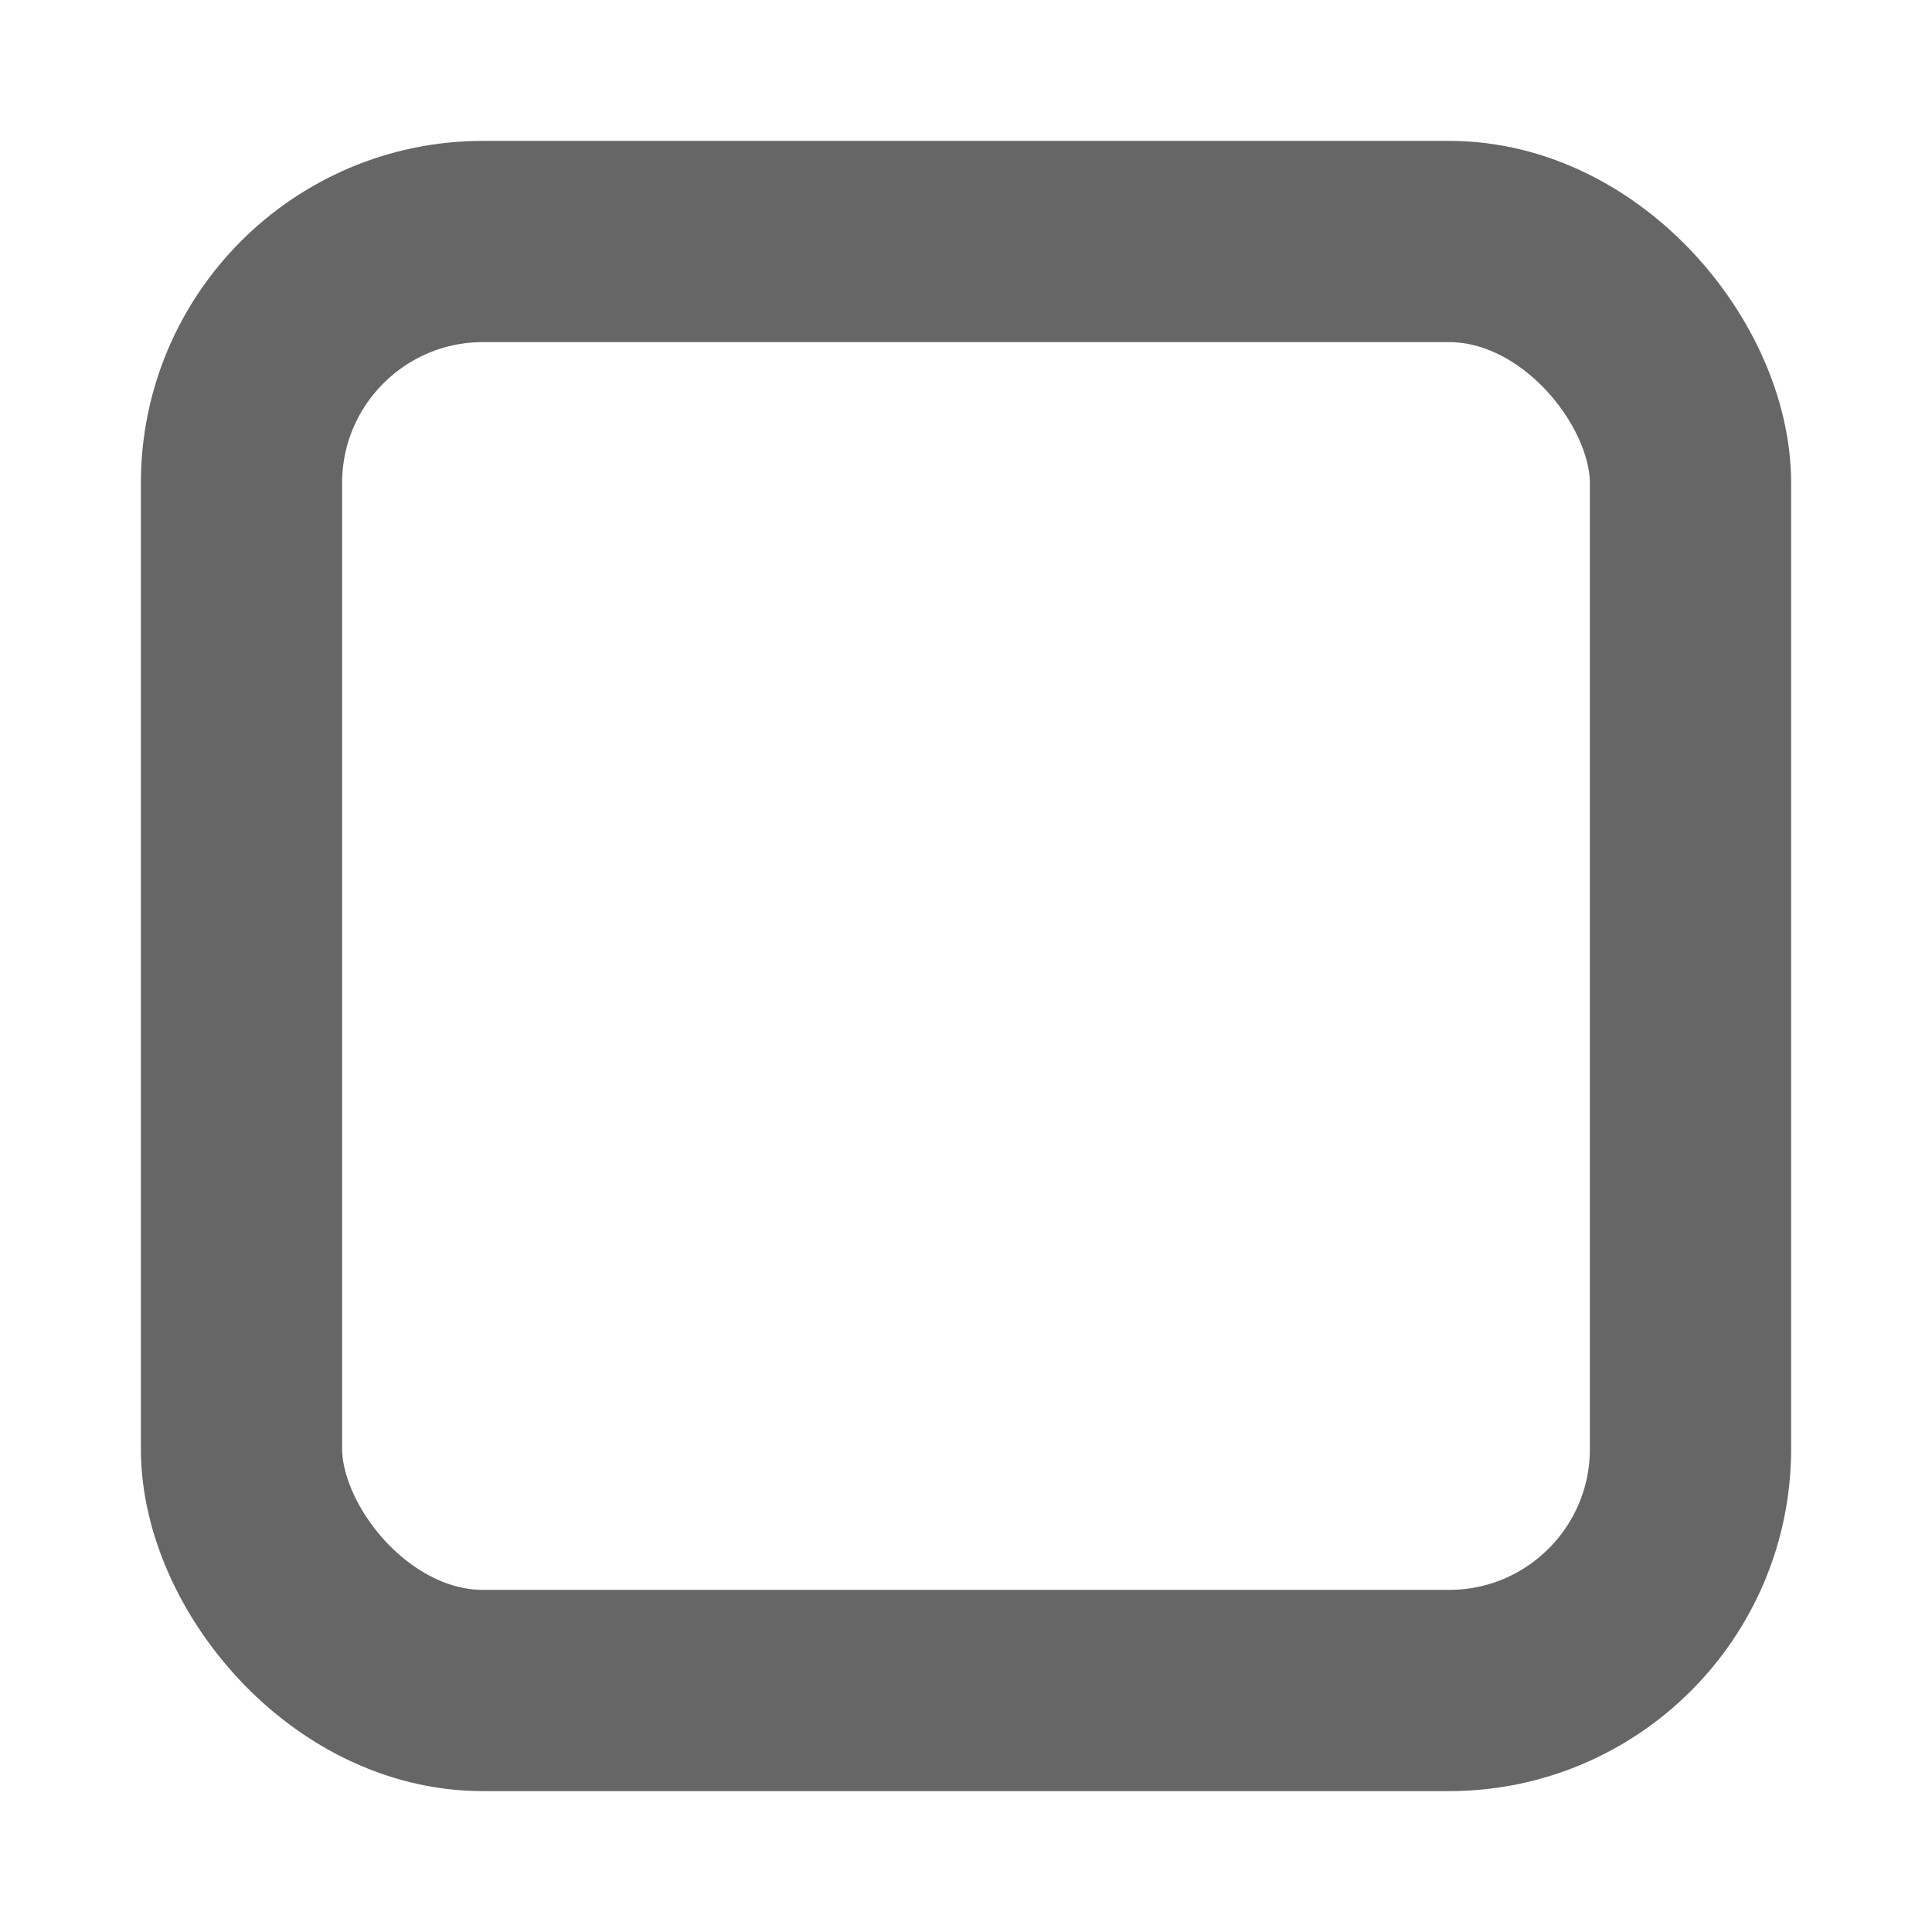 <svg xmlns="http://www.w3.org/2000/svg" viewBox="0 0 24 24" width="24" height="24" fill="none" stroke="#666666" stroke-width="2.5" stroke-linecap="round" stroke-linejoin="round">
  <rect x="3" y="3" width="18" height="18" rx="3" ry="3"></rect>
</svg>
